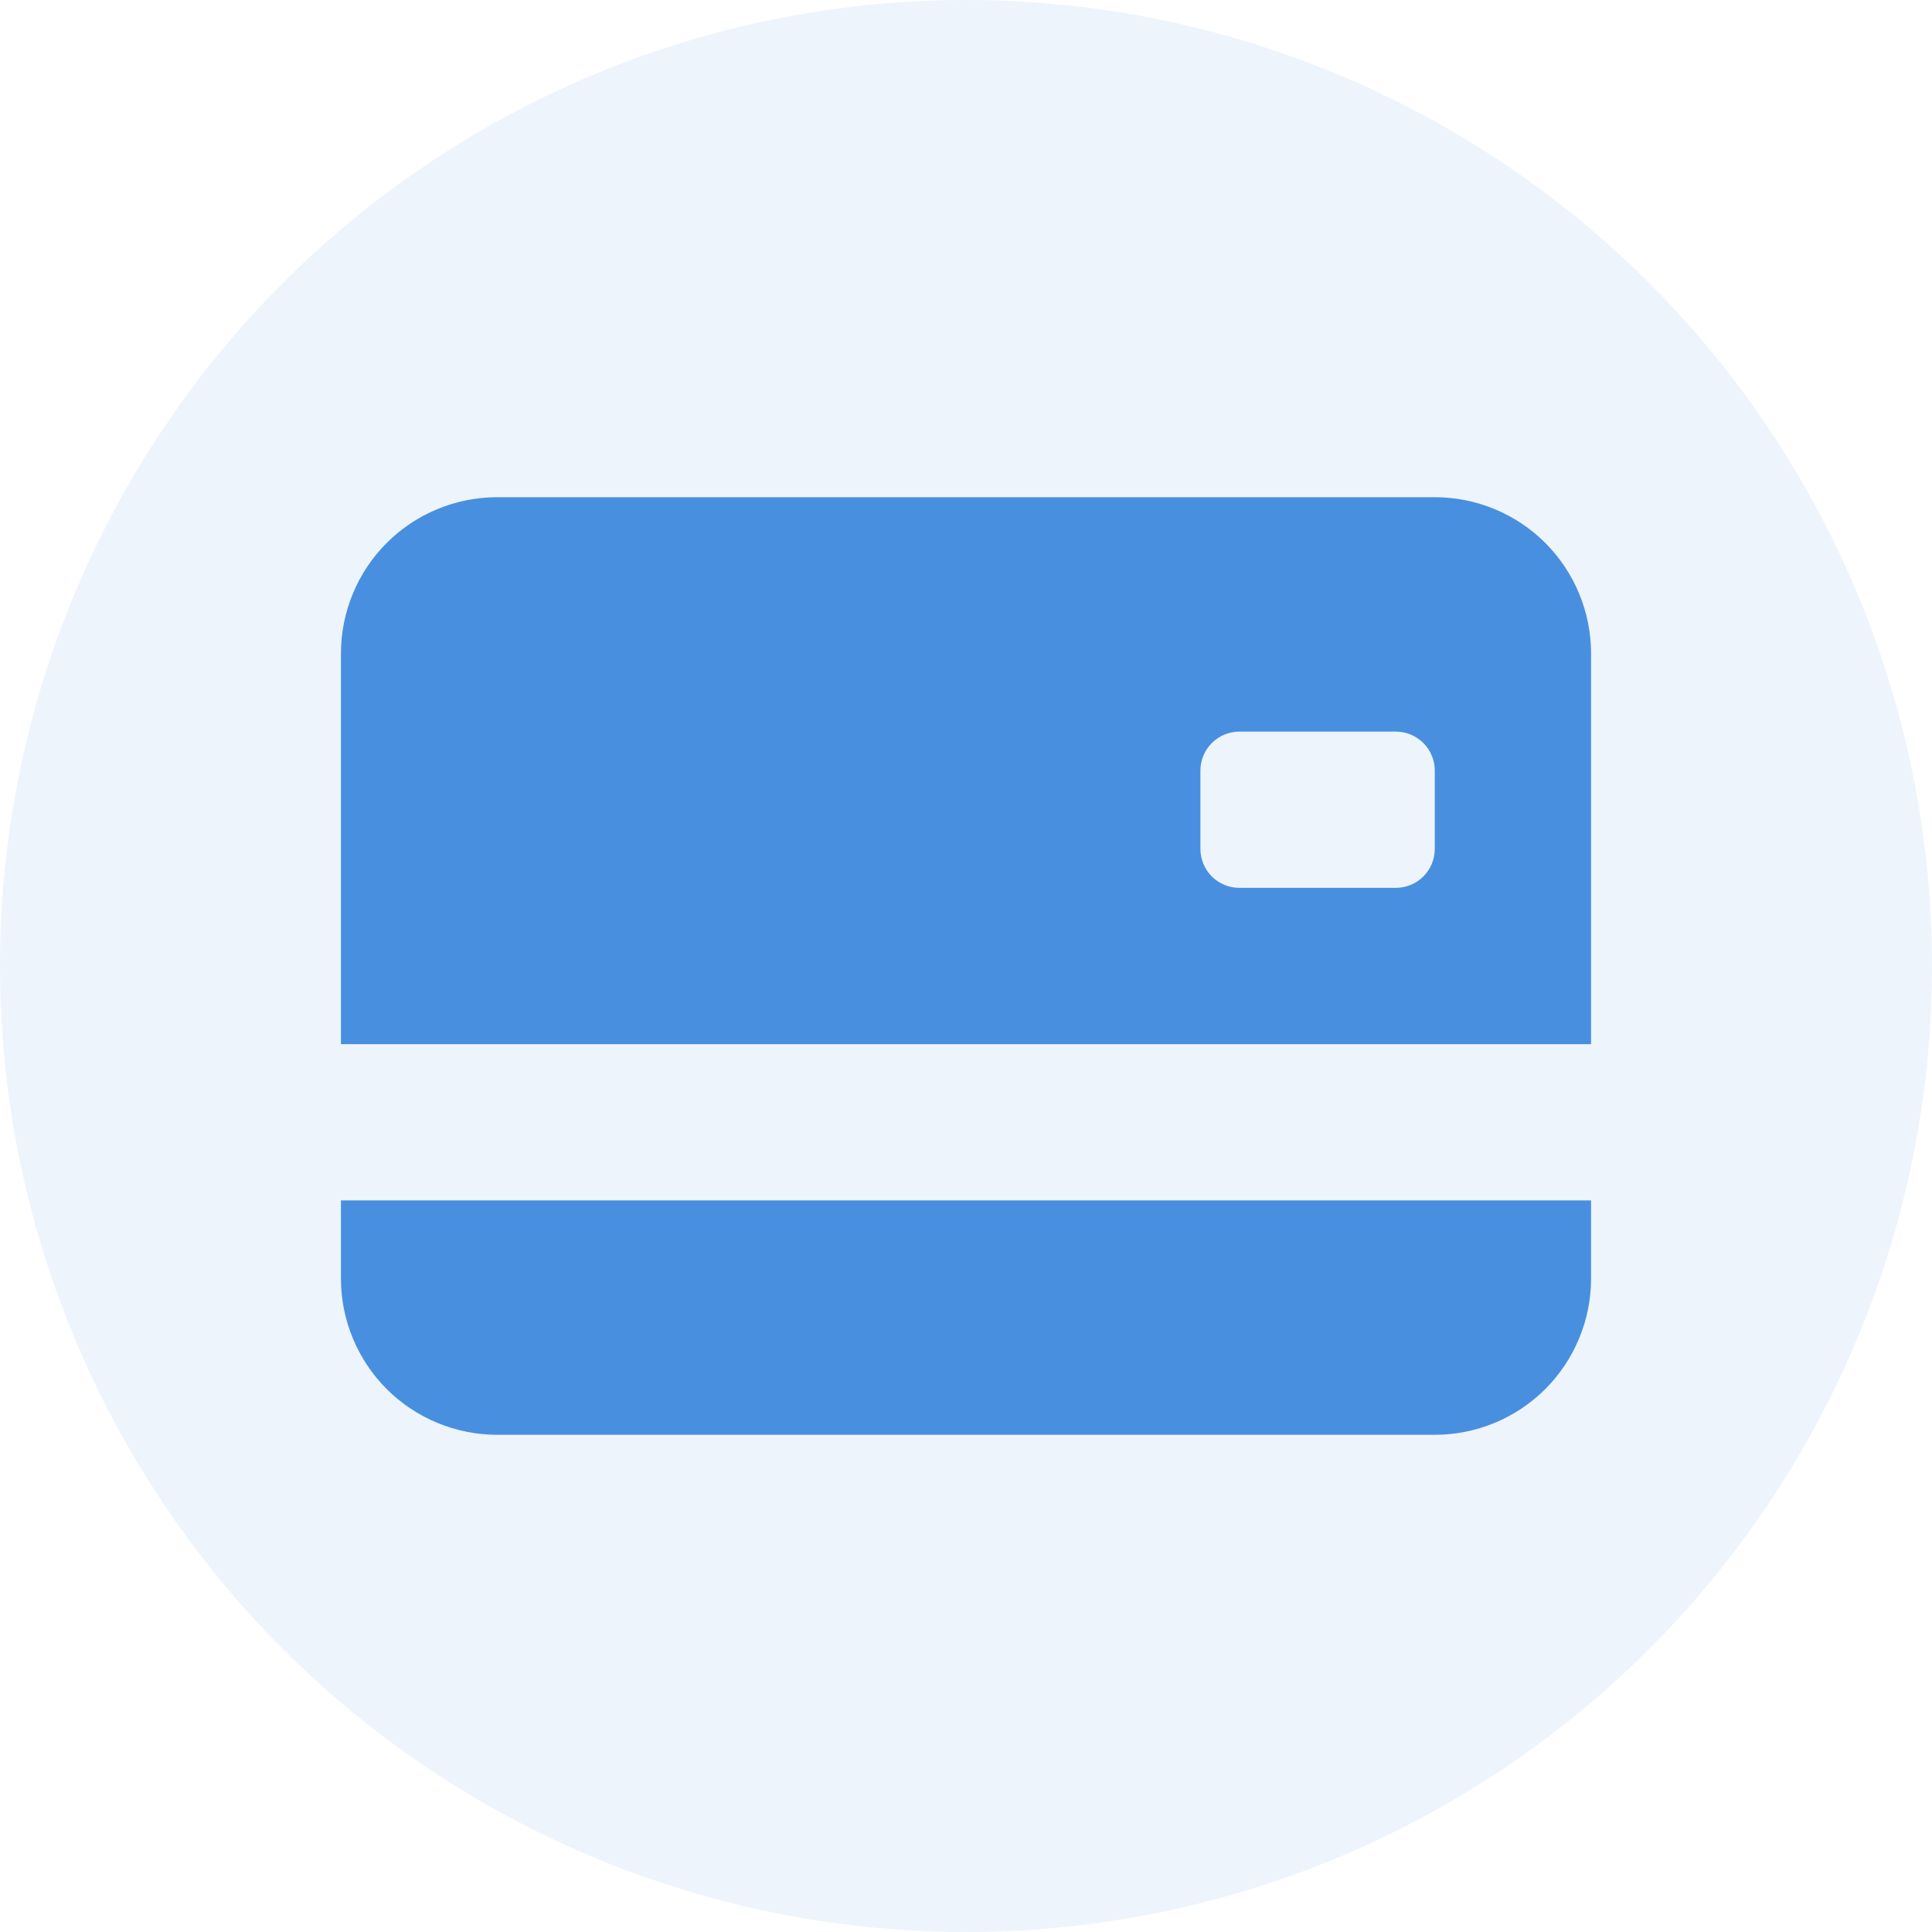 <svg width="34" height="34" viewBox="0 0 34 34" fill="none" xmlns="http://www.w3.org/2000/svg">
<circle opacity="0.1" cx="17" cy="17" r="17" fill="#488FE0"/>
<path d="M6 11.5C6 10.771 6.29 10.071 6.805 9.555C7.321 9.04 8.021 8.75 8.75 8.75H25.25C25.979 8.75 26.679 9.04 27.195 9.555C27.71 10.071 28 10.771 28 11.5V18.375H6V11.5ZM21.812 12.875C21.63 12.875 21.455 12.947 21.326 13.076C21.197 13.205 21.125 13.38 21.125 13.562V14.938C21.125 15.12 21.197 15.295 21.326 15.424C21.455 15.553 21.63 15.625 21.812 15.625H24.562C24.745 15.625 24.92 15.553 25.049 15.424C25.178 15.295 25.25 15.12 25.25 14.938V13.562C25.25 13.38 25.178 13.205 25.049 13.076C24.92 12.947 24.745 12.875 24.562 12.875H21.812ZM6 21.125V22.5C6 23.229 6.29 23.929 6.805 24.445C7.321 24.96 8.021 25.25 8.75 25.25H25.25C25.979 25.25 26.679 24.96 27.195 24.445C27.71 23.929 28 23.229 28 22.5V21.125H6Z" fill="#488FE0"/>
</svg>
